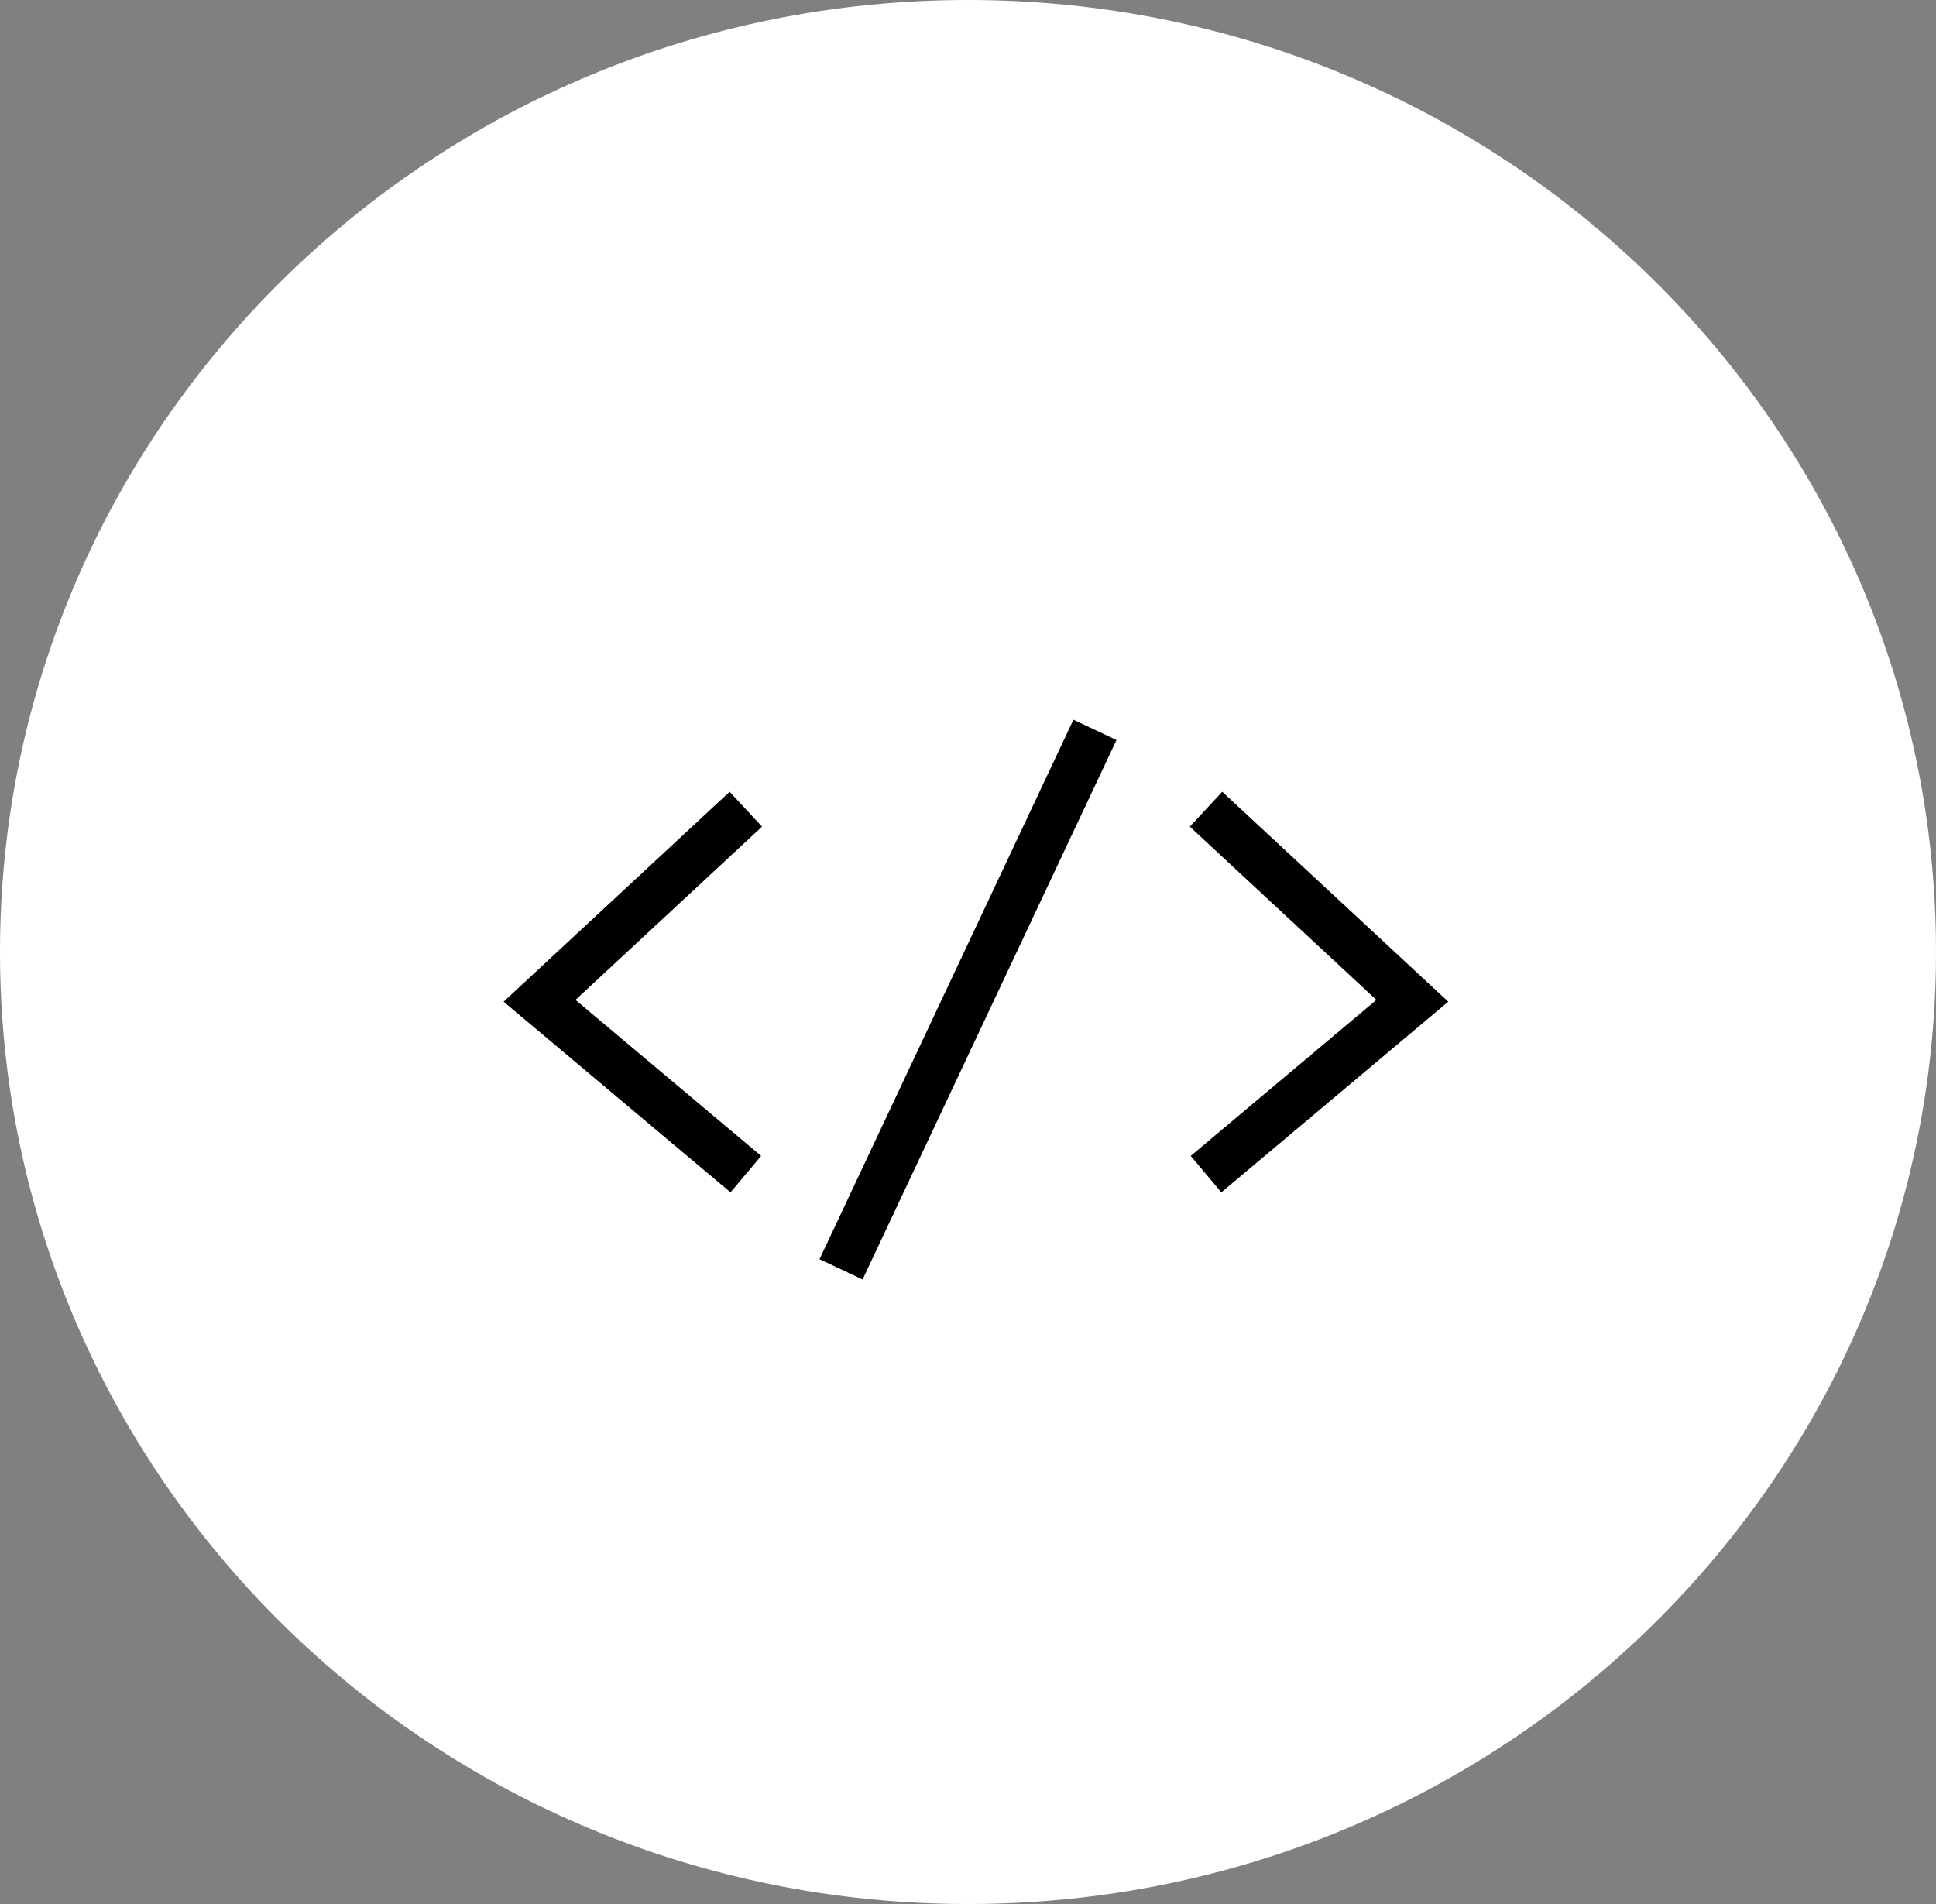 <?xml version="1.0" encoding="UTF-8"?>
<svg width="122px" height="120px" viewBox="0 0 122 120" version="1.1" xmlns="http://www.w3.org/2000/svg" xmlns:xlink="http://www.w3.org/1999/xlink">
    <rect x="0" y="0" width="122" height="120" fill="#808080" stroke="none"/>
    <!-- Generator: Sketch 57.1 (83088) - https://sketch.com -->
    <title>development</title>
    <desc>Created with Sketch.</desc>
    <g id="Page-1" stroke="none" stroke-width="1" fill="none" fill-rule="evenodd">
        <g id="Desktop-HD" transform="translate(-241, -1431)">
            <g id="development" transform="translate(241, 1431)">
                <path d="M122,60 C122,93.137 94.69,120 61,120 C27.312,120 0,93.137 0,60 C0,26.863 27.312,0 61,0 C94.69,0 122,26.863 122,60" id="Fill-1" fill="#FFFFFF"></path>
                <polyline id="Path-17" stroke="#000002" stroke-width="3" points="47 51 34 63.075 47 74"></polyline>
                <polyline id="Path-17" stroke="#000002" stroke-width="3" transform="translate(82.5, 62.5) scale(-1, 1) translate(-82.5, -62.5) " points="89 51 76 63.075 89 74"></polyline>
                <path d="M53,46 L69,80" id="Path-17" stroke="#000002" stroke-width="3" transform="translate(61, 63) scale(-1, 1) translate(-61, -63) "></path>
            </g>
        </g>
    </g>
</svg>